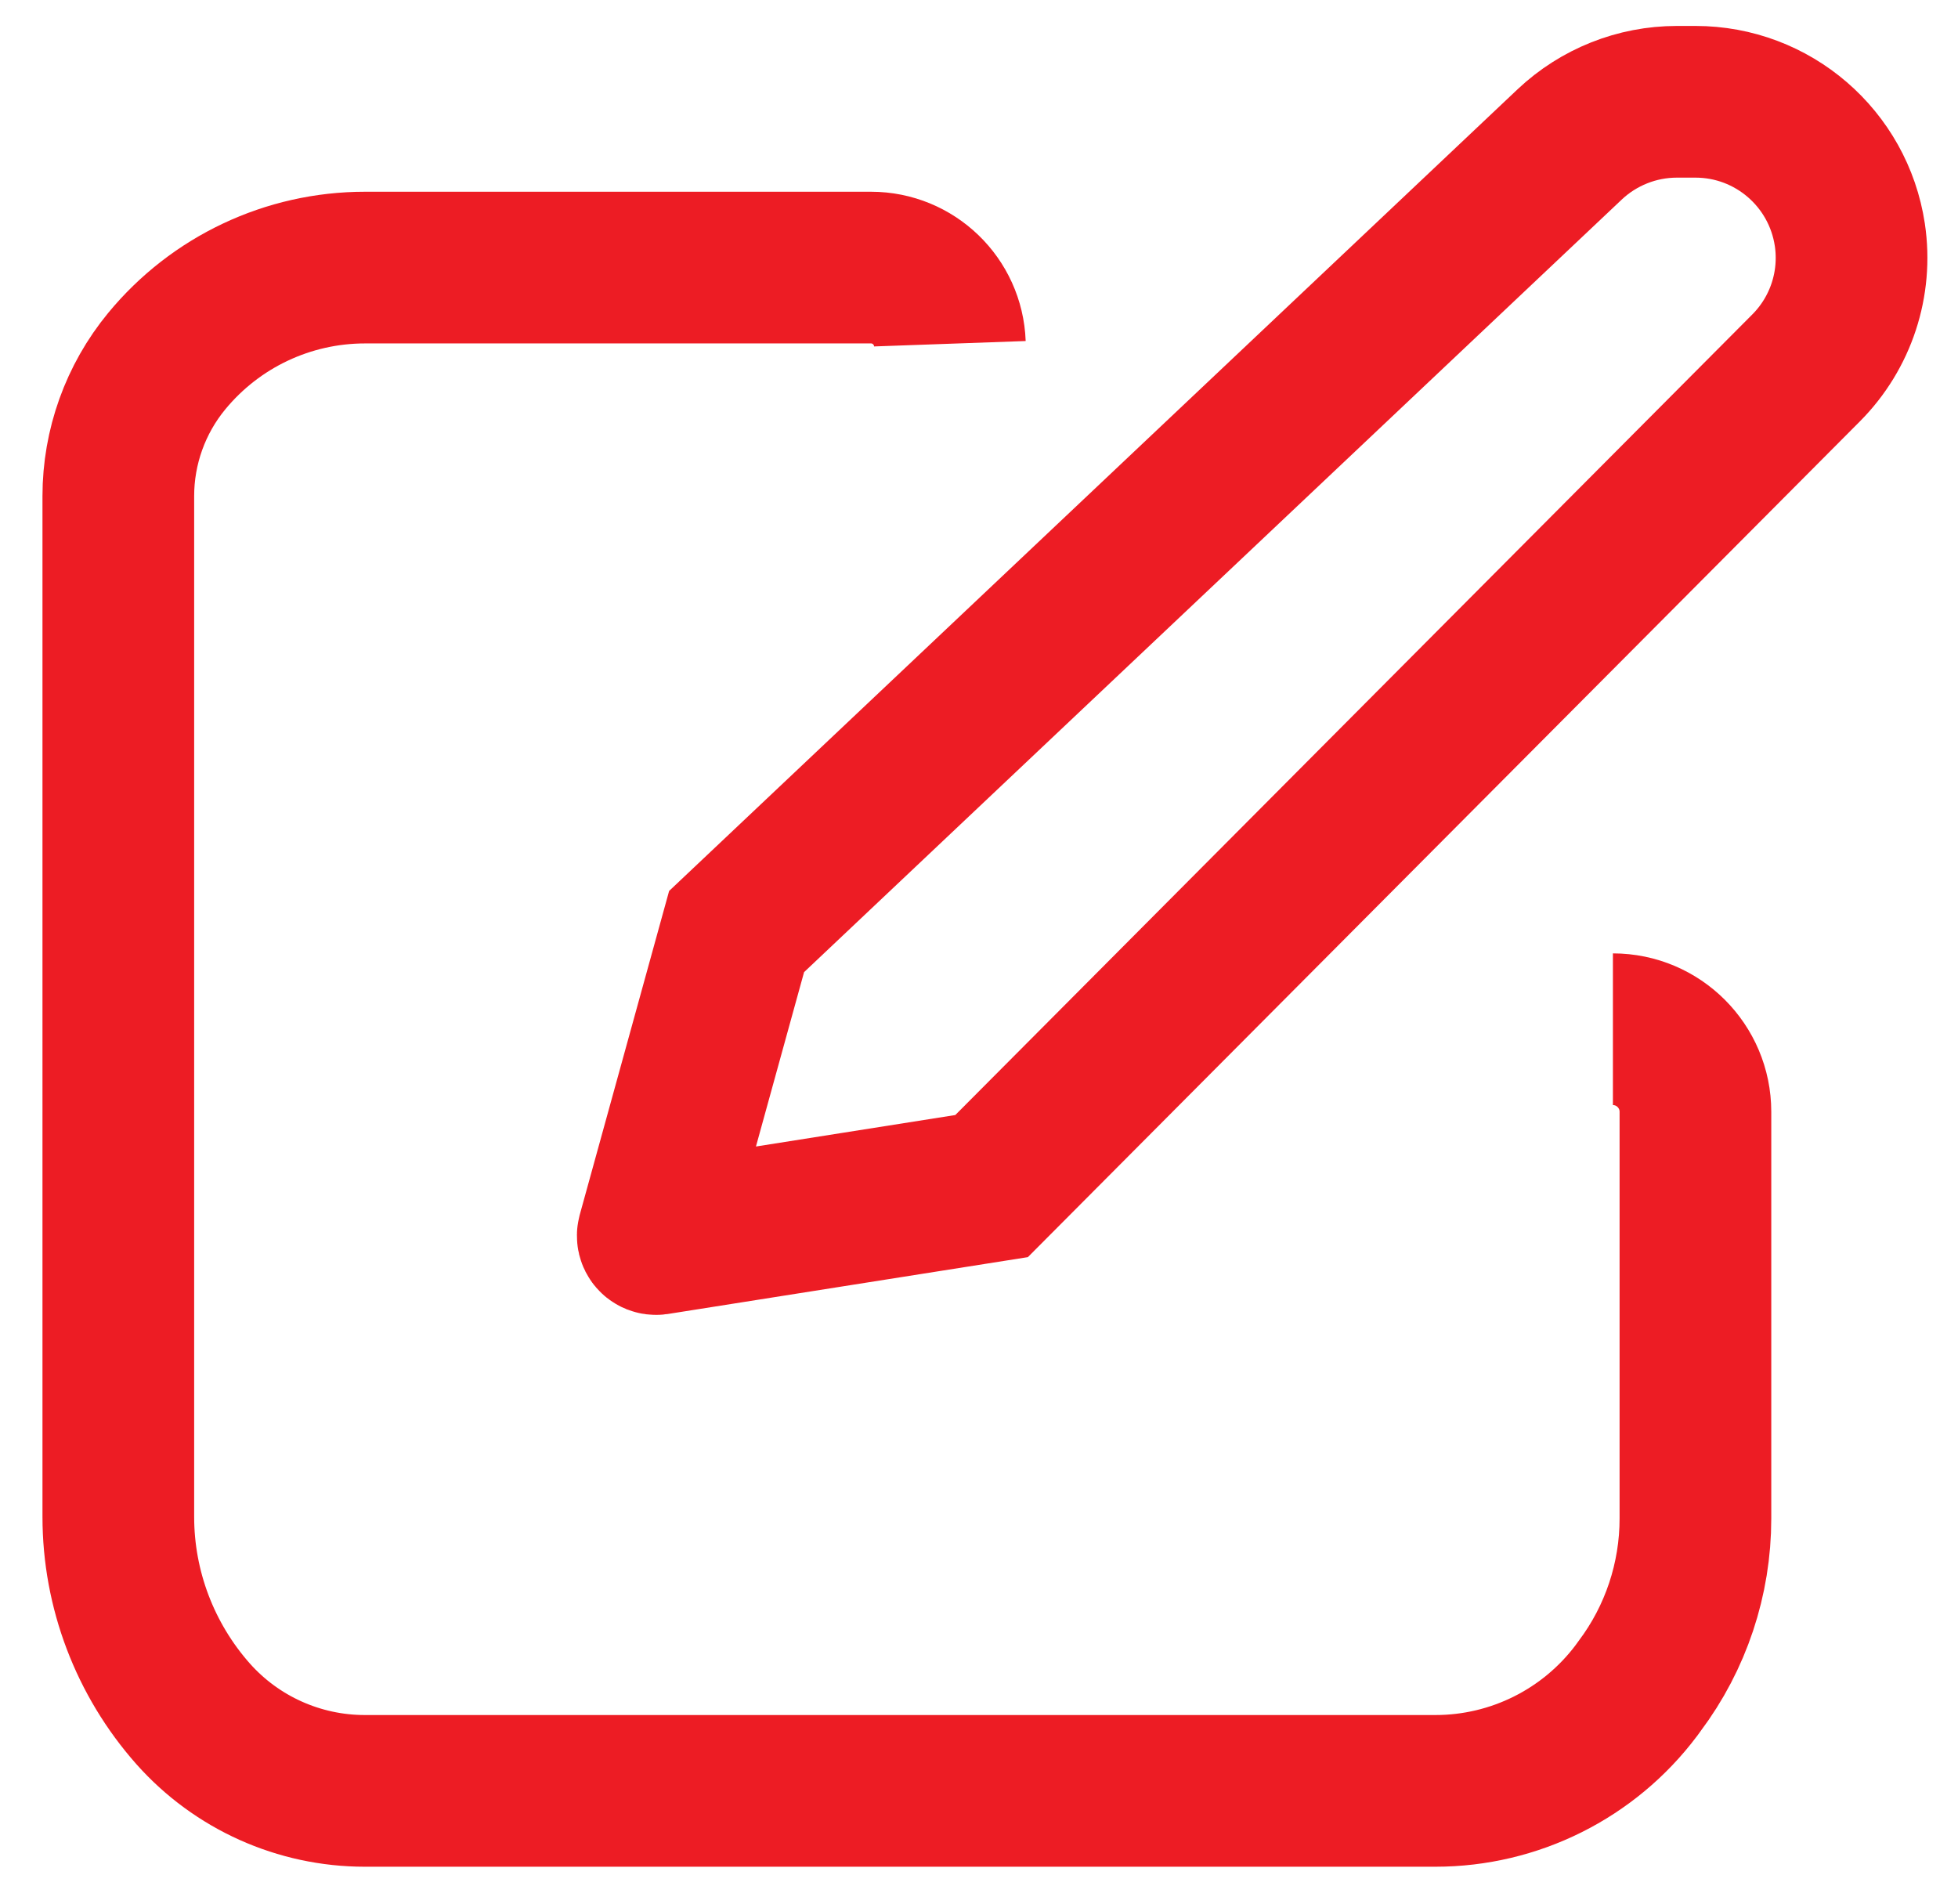 <?xml version="1.0" encoding="utf-8"?>
<!-- Generator: Adobe Illustrator 28.2.0, SVG Export Plug-In . SVG Version: 6.00 Build 0)  -->
<svg version="1.1" id="Layer_1" xmlns="http://www.w3.org/2000/svg" xmlns:xlink="http://www.w3.org/1999/xlink" x="0px" y="0px"
	 viewBox="0 0 129.08 125.53" style="enable-background:new 0 0 129.08 125.53;" xml:space="preserve">
<style type="text/css">
	.st0{fill:none;stroke:#ED1C24;stroke-width:10;stroke-miterlimit:10;}
</style>
<path class="st0" d="M62.62,22.66L62.62,22.66c-0.1-2.8-2.4-5.02-5.2-5.02H24.06c-5.06,0-9.85,2.26-13.07,6.17l0,0
	c-2.06,2.5-3.19,5.65-3.19,8.89V100c0,4.78,1.76,9.4,4.93,12.98l0,0c2.87,3.23,6.99,5.08,11.32,5.08h70.58
	c5.21,0,10.12-2.45,13.25-6.62l0.21-0.29c2.39-3.18,3.68-7.06,3.68-11.04V73.29c0-3-2.44-5.44-5.44-5.44h0"/>
<path class="st0" d="M43.04,81.41l5.52-20l54.92-51.89c1.91-1.8,4.44-2.81,7.07-2.81h1.22c5.1,0,9.42,3.73,10.18,8.77v0
	c0.48,3.22-0.59,6.47-2.88,8.77L65.37,78.19l-22.1,3.49C43.12,81.7,43,81.56,43.04,81.41z"/>
</svg>
